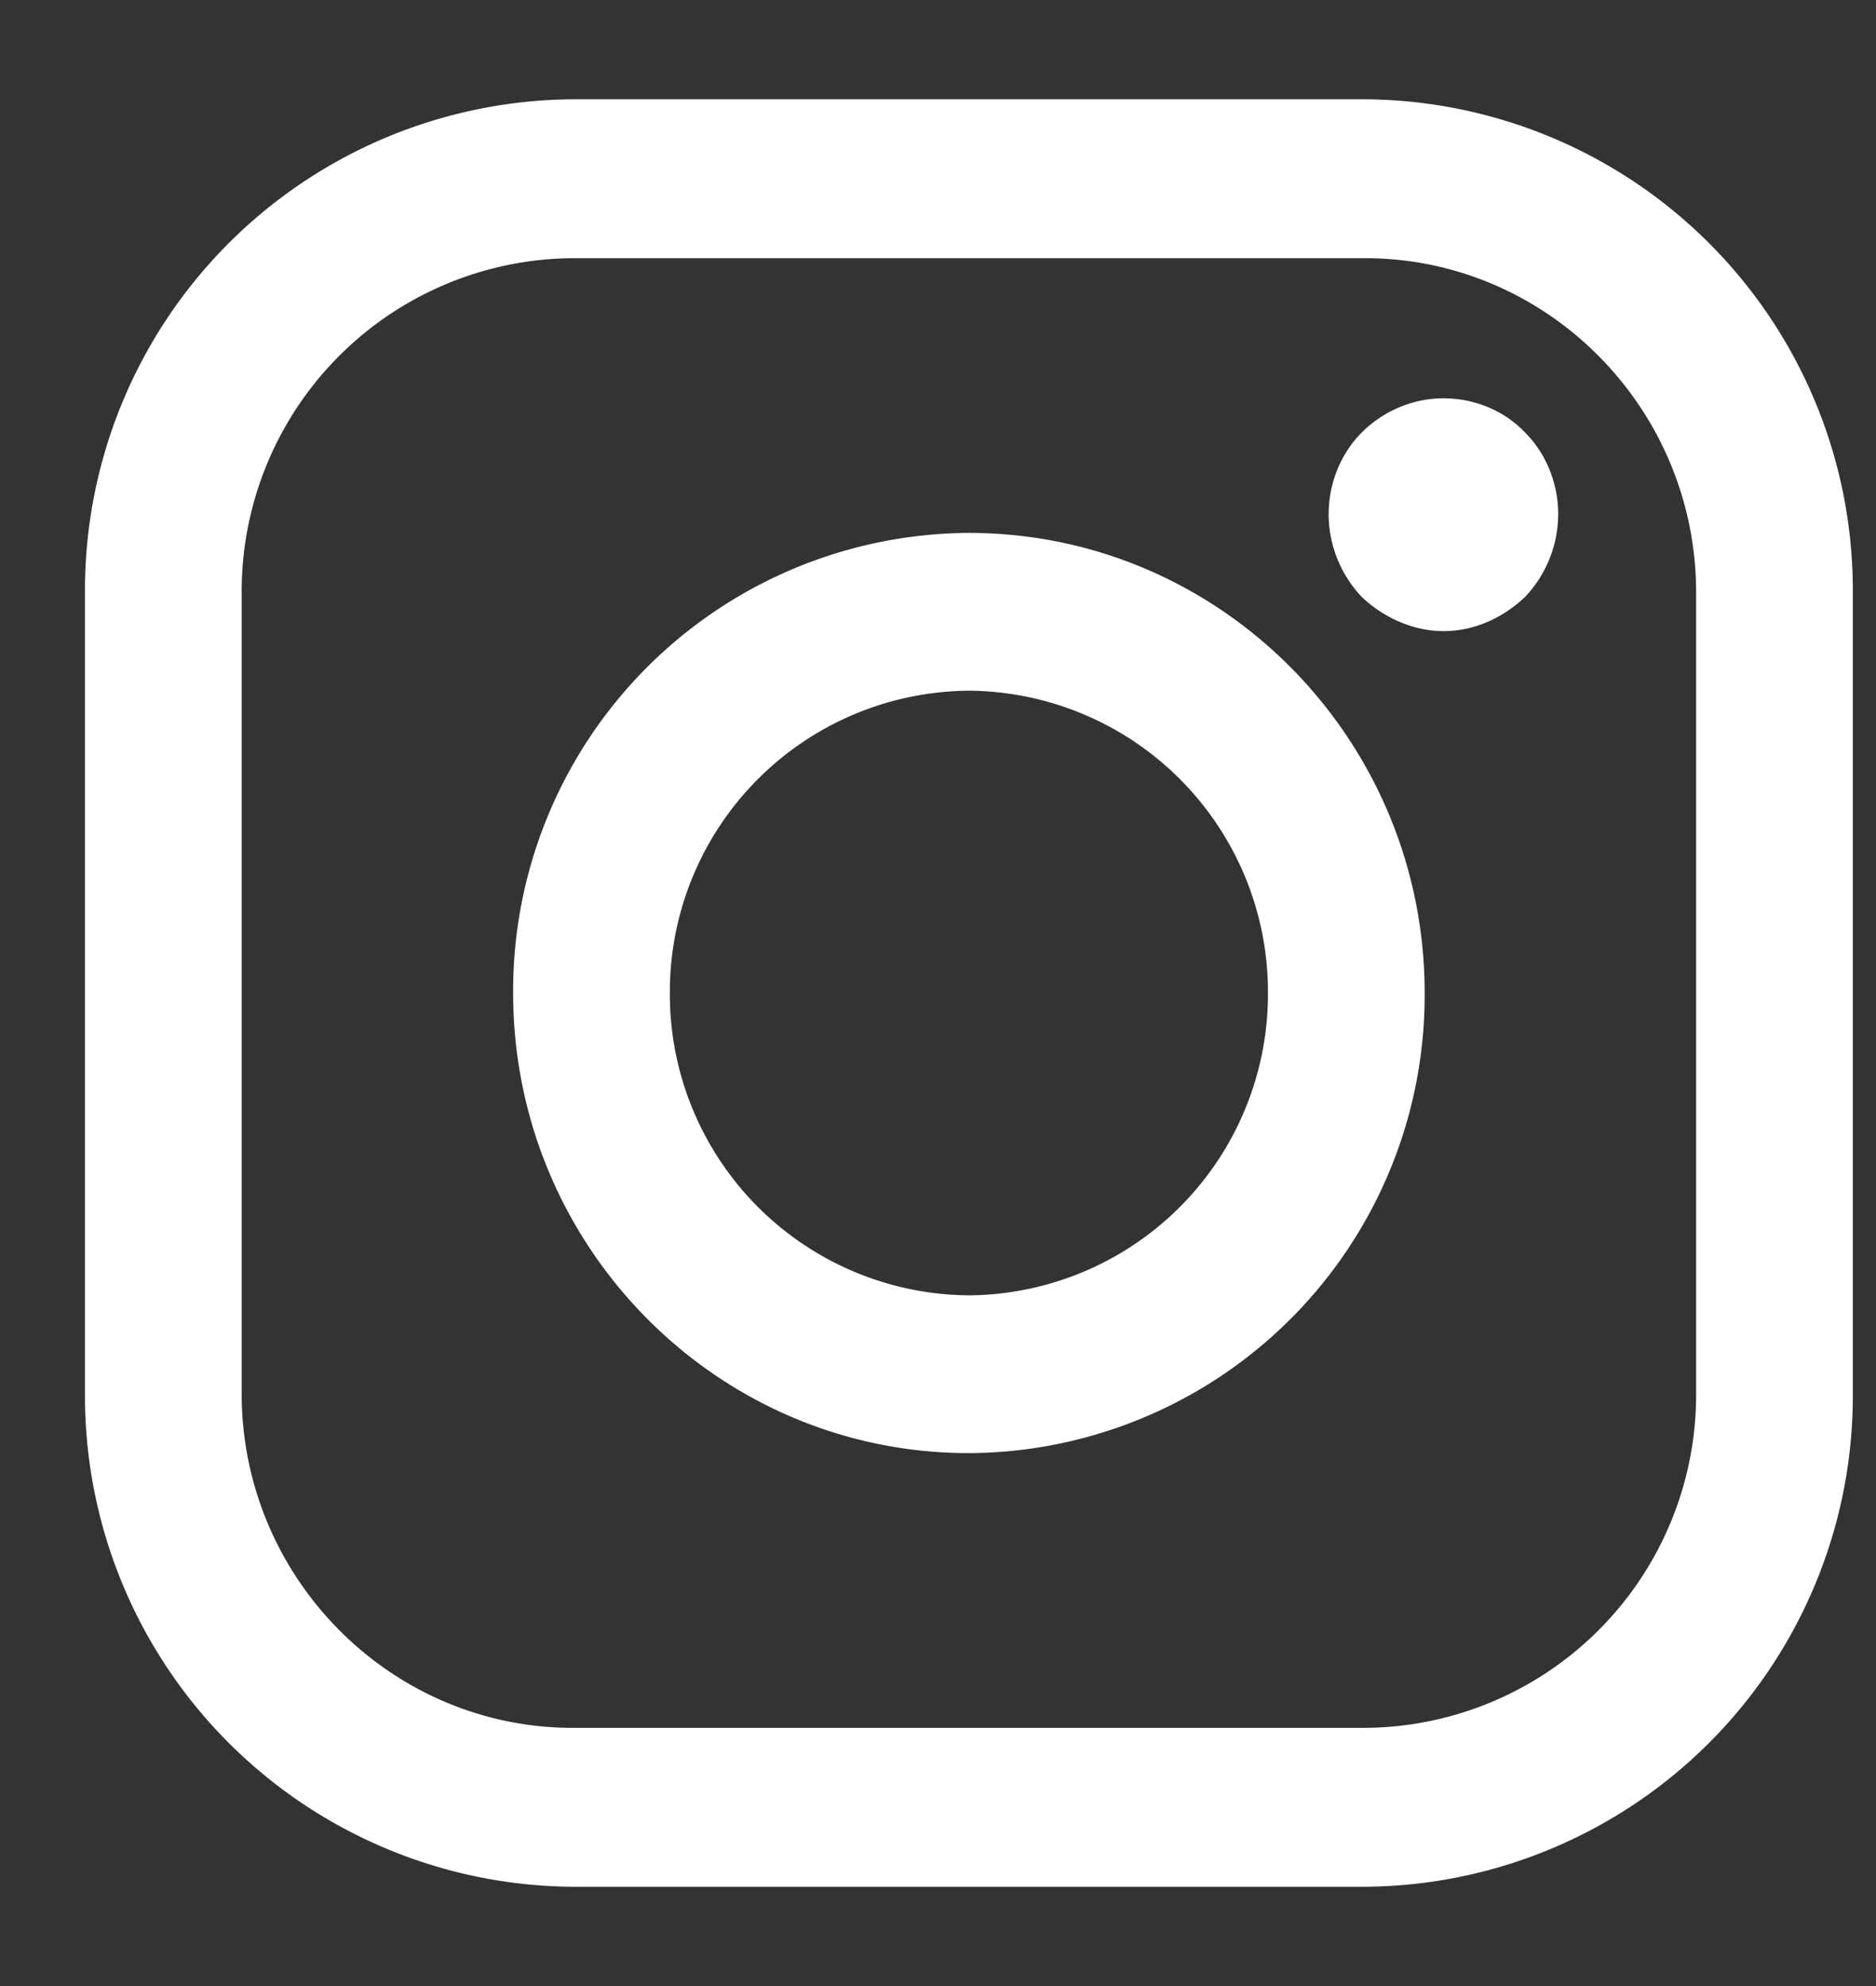 <svg xmlns="http://www.w3.org/2000/svg" width="17" height="18" viewBox="0 0 17 18"><rect x="0" y="0" width="17" height="18" fill="#333333" stroke="none"/><path fill="#fff" d="M12.37.9H5.19A4.45 4.45 0 0 0 .77 5.37v7.26a4.45 4.45 0 0 0 4.42 4.47h7.18a4.45 4.45 0 0 0 4.42-4.47V5.37A4.45 4.45 0 0 0 12.37.9zm0 14.76H5.19c-1.65 0-3-1.36-3-3.03V5.37a3.02 3.02 0 0 1 3-3.03h7.18c1.65 0 3 1.36 3 3.03v7.26a3.02 3.02 0 0 1-3 3.03zM8.78 4.83A4.15 4.15 0 0 0 4.65 9c0 2.3 1.85 4.17 4.13 4.17A4.15 4.15 0 0 0 12.91 9c0-2.3-1.85-4.17-4.13-4.17zm0 6.91A2.73 2.73 0 0 1 6.07 9a2.73 2.73 0 0 1 2.71-2.74A2.73 2.73 0 0 1 11.49 9a2.73 2.73 0 0 1-2.71 2.74zm4.3-8.13c-.27 0-.54.11-.74.31-.19.19-.3.46-.3.74 0 .28.11.55.3.75.2.19.47.31.74.31.28 0 .54-.12.74-.31.19-.2.3-.47.3-.75s-.11-.55-.3-.74c-.19-.2-.46-.31-.74-.31z"/></svg>